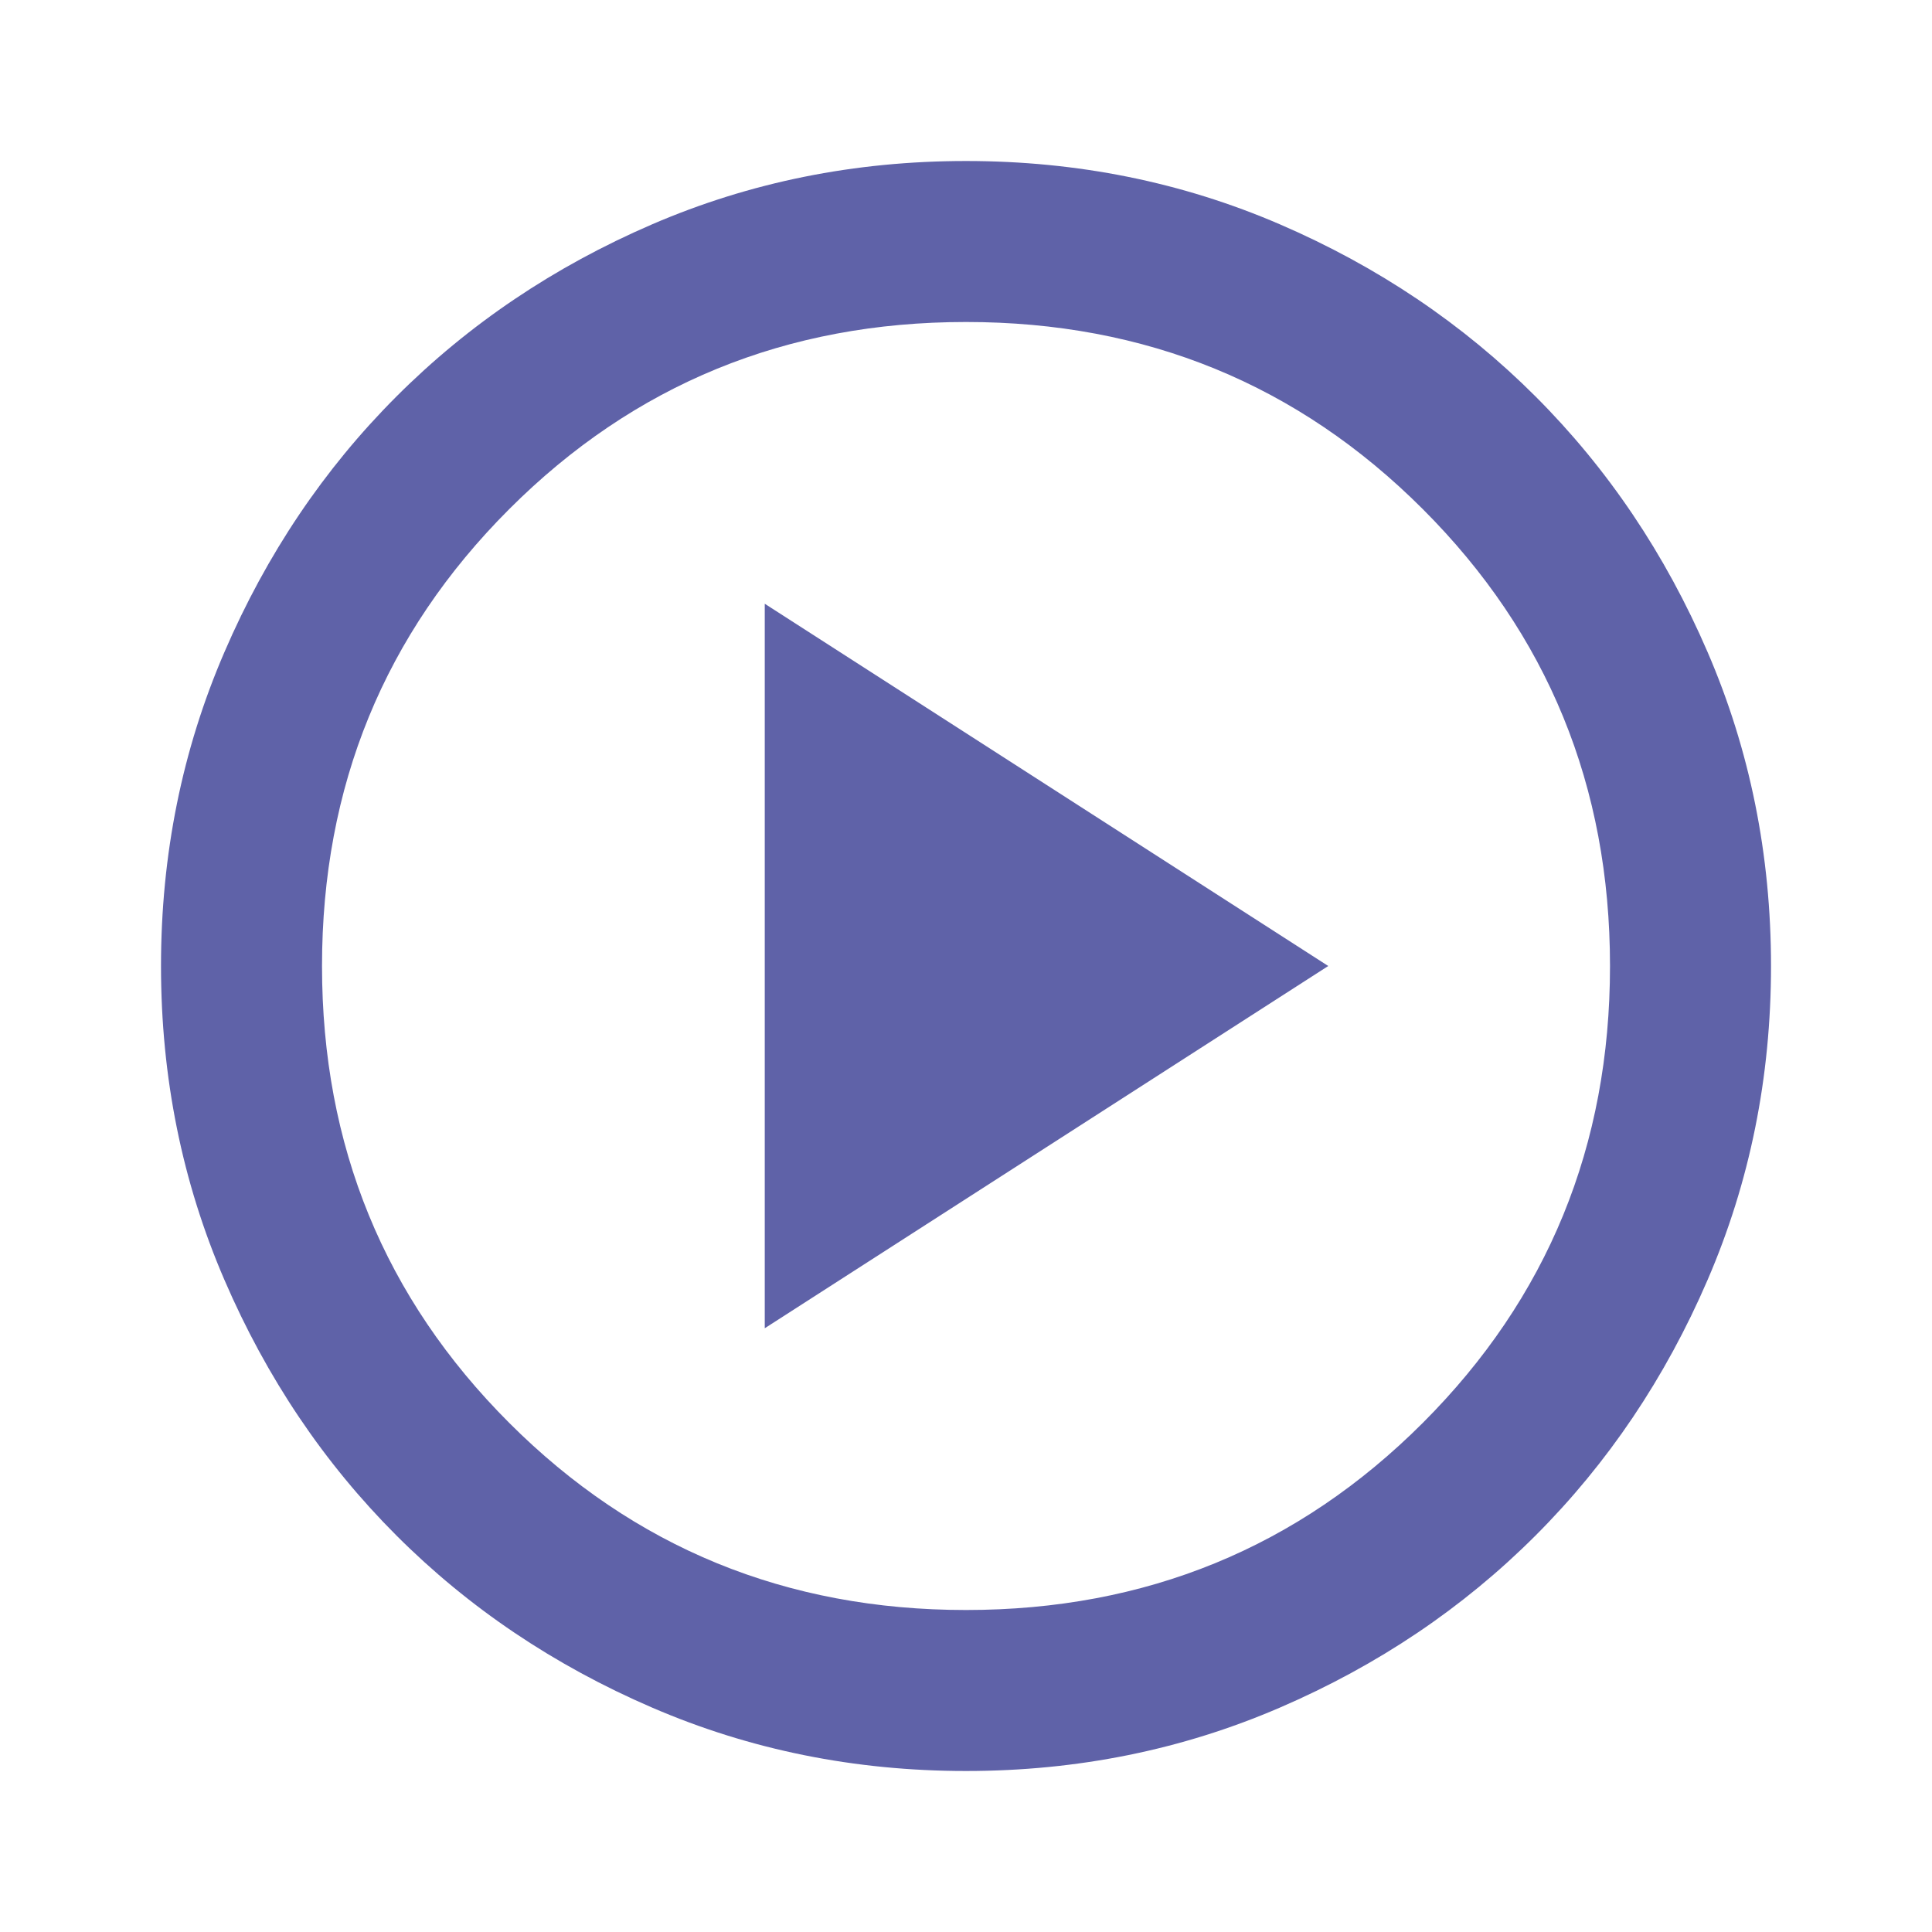 <svg width="110" height="110" viewBox="0 0 110 110" fill="none" xmlns="http://www.w3.org/2000/svg">
<path d="M43.542 75.625L75.625 55L43.542 34.375V75.625ZM55 100.833C48.66 100.833 42.702 99.629 37.125 97.222C31.549 94.817 26.698 91.552 22.573 87.427C18.448 83.302 15.183 78.451 12.779 72.875C10.371 67.299 9.167 61.34 9.167 55C9.167 48.66 10.371 42.701 12.779 37.125C15.183 31.549 18.448 26.698 22.573 22.573C26.698 18.448 31.549 15.181 37.125 12.774C42.702 10.369 48.66 9.167 55 9.167C61.341 9.167 67.299 10.369 72.875 12.774C78.452 15.181 83.302 18.448 87.427 22.573C91.552 26.698 94.817 31.549 97.222 37.125C99.63 42.701 100.834 48.66 100.834 55C100.834 61.34 99.63 67.299 97.222 72.875C94.817 78.451 91.552 83.302 87.427 87.427C83.302 91.552 78.452 94.817 72.875 97.222C67.299 99.629 61.341 100.833 55 100.833ZM55 91.667C65.236 91.667 73.907 88.115 81.011 81.01C88.115 73.906 91.667 65.236 91.667 55C91.667 44.764 88.115 36.094 81.011 28.99C73.907 21.885 65.236 18.333 55 18.333C44.764 18.333 36.094 21.885 28.99 28.99C21.886 36.094 18.334 44.764 18.334 55C18.334 65.236 21.886 73.906 28.99 81.01C36.094 88.115 44.764 91.667 55 91.667Z" fill="#383B92" fill-opacity="0.8"/>
</svg>
